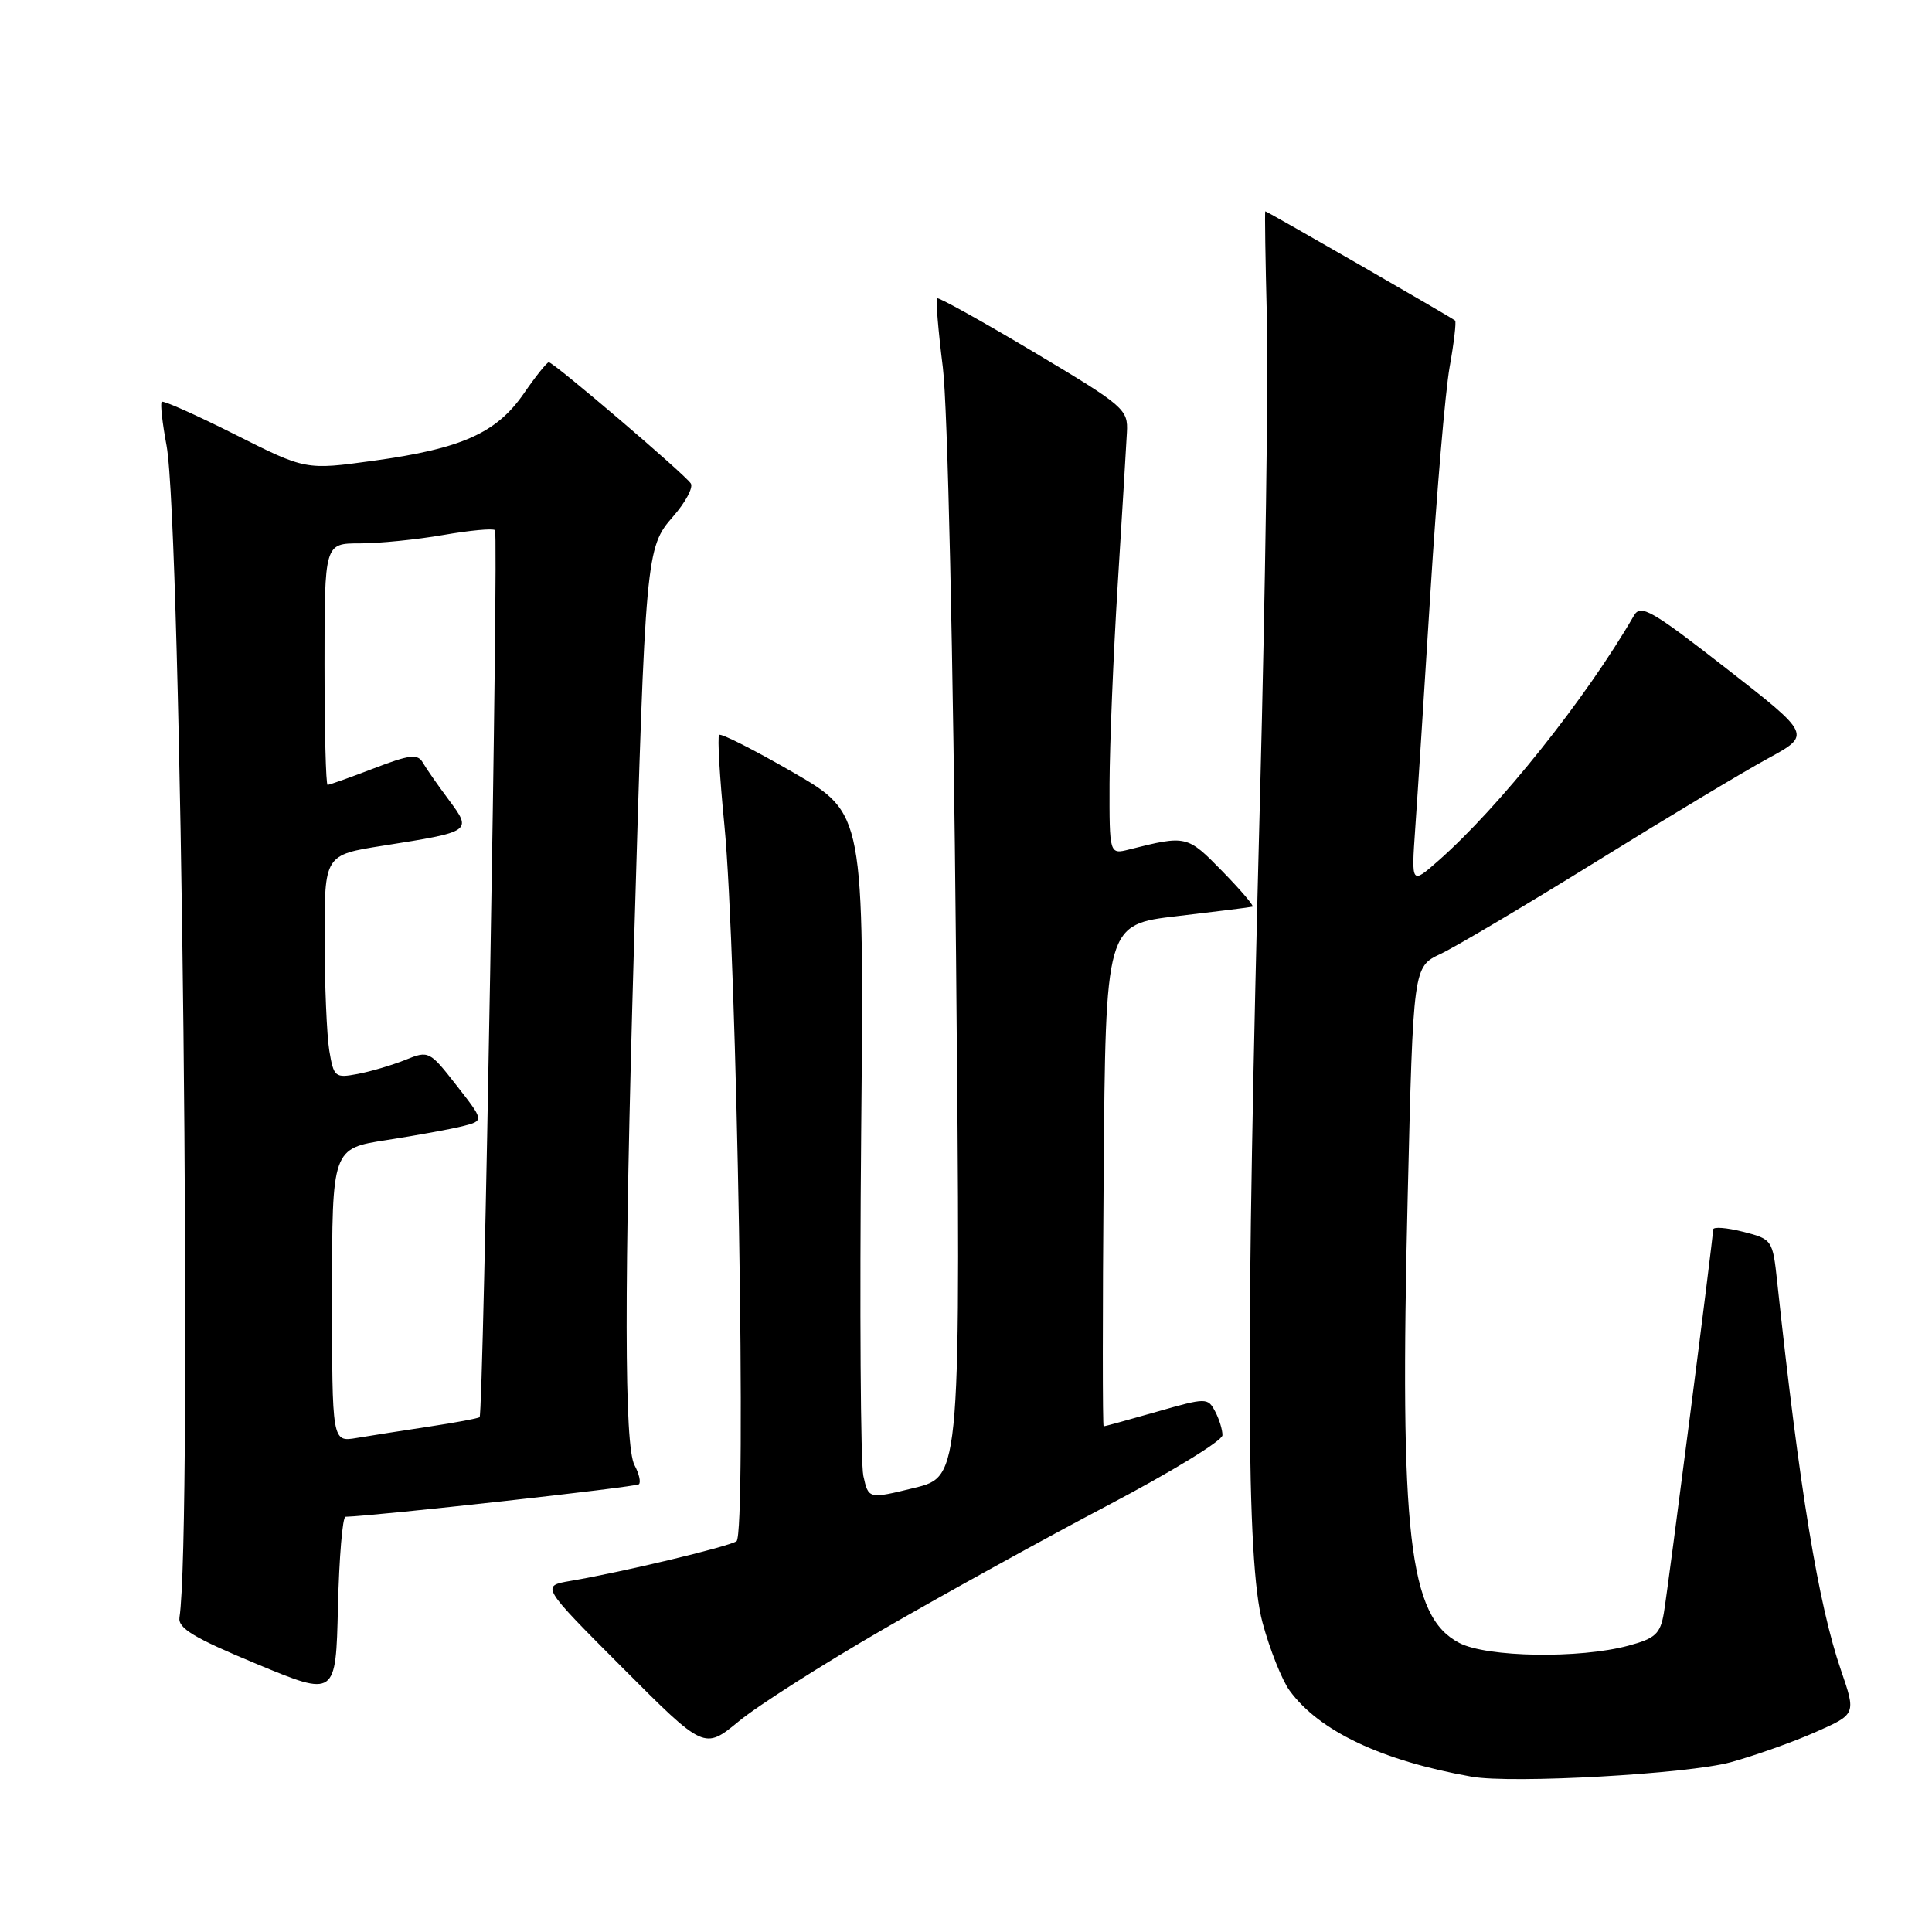 <?xml version="1.0" encoding="UTF-8" standalone="no"?>
<!DOCTYPE svg PUBLIC "-//W3C//DTD SVG 1.1//EN" "http://www.w3.org/Graphics/SVG/1.1/DTD/svg11.dtd" >
<svg xmlns="http://www.w3.org/2000/svg" xmlns:xlink="http://www.w3.org/1999/xlink" version="1.1" viewBox="0 0 256 256">
 <g >
 <path fill="currentColor"
d=" M 229.35 233.50 C 232.57 232.61 237.62 230.82 240.57 229.51 C 245.94 227.14 245.94 227.14 243.94 221.32 C 240.95 212.64 238.44 197.39 235.49 169.86 C 234.89 164.28 234.84 164.20 230.94 163.21 C 228.77 162.66 227.00 162.53 227.00 162.92 C 227.00 164.05 221.07 210.16 220.47 213.72 C 220.00 216.50 219.34 217.10 215.77 218.06 C 209.29 219.81 197.04 219.61 193.37 217.70 C 186.67 214.22 185.44 203.51 186.53 158.43 C 187.26 128.11 187.26 128.11 190.88 126.40 C 192.87 125.47 202.15 119.96 211.50 114.17 C 220.85 108.37 231.09 102.22 234.26 100.50 C 240.02 97.36 240.02 97.36 228.77 88.59 C 218.84 80.85 217.40 80.02 216.51 81.56 C 210.17 92.53 198.63 106.99 190.57 114.07 C 187.01 117.20 187.01 117.20 187.52 109.85 C 187.81 105.81 188.71 91.70 189.54 78.50 C 190.36 65.30 191.51 51.87 192.08 48.65 C 192.66 45.43 192.98 42.65 192.81 42.48 C 192.47 42.14 167.91 28.00 167.66 28.00 C 167.57 28.00 167.67 34.41 167.87 42.25 C 168.07 50.09 167.66 78.55 166.96 105.50 C 165.04 178.99 165.12 206.98 167.29 215.00 C 168.25 218.57 169.87 222.62 170.87 224.00 C 174.80 229.39 183.07 233.30 195.00 235.42 C 200.35 236.37 223.67 235.06 229.35 233.50 Z  M 117.12 215.84 C 125.16 211.19 138.53 203.81 146.84 199.44 C 155.15 195.07 161.96 190.91 161.98 190.18 C 161.99 189.46 161.55 188.03 161.00 187.00 C 160.03 185.19 159.83 185.19 153.26 187.07 C 149.54 188.13 146.39 189.00 146.24 189.00 C 146.09 189.00 146.09 174.04 146.24 155.75 C 146.50 122.50 146.50 122.50 156.00 121.39 C 161.22 120.78 165.71 120.22 165.96 120.14 C 166.21 120.06 164.41 117.95 161.96 115.44 C 157.31 110.68 157.21 110.65 149.62 112.56 C 147.00 113.22 147.00 113.22 147.02 103.86 C 147.04 98.71 147.52 86.85 148.10 77.50 C 148.68 68.15 149.23 59.06 149.32 57.31 C 149.49 54.24 149.02 53.83 137.00 46.66 C 130.12 42.56 124.35 39.35 124.16 39.52 C 123.98 39.70 124.32 43.81 124.93 48.67 C 125.57 53.78 126.30 86.61 126.68 126.57 C 127.32 195.64 127.32 195.64 121.20 197.14 C 115.08 198.64 115.08 198.64 114.40 195.57 C 114.03 193.88 113.90 173.44 114.11 150.14 C 114.50 107.79 114.50 107.79 105.12 102.36 C 99.96 99.38 95.53 97.13 95.29 97.38 C 95.05 97.62 95.36 102.98 95.98 109.28 C 97.65 126.21 98.95 203.31 97.59 204.22 C 96.47 204.96 82.56 208.29 75.59 209.48 C 71.68 210.15 71.68 210.15 82.50 221.00 C 93.32 231.85 93.32 231.85 97.91 228.07 C 100.43 225.99 109.08 220.49 117.12 215.84 Z  M 45.78 200.98 C 49.82 200.87 84.29 197.04 84.66 196.67 C 84.94 196.40 84.68 195.26 84.08 194.15 C 82.71 191.59 82.69 170.80 84.00 125.50 C 85.51 73.41 85.59 72.54 89.18 68.45 C 90.81 66.59 91.88 64.61 91.54 64.07 C 90.82 62.90 73.36 48.00 72.72 48.00 C 72.47 48.00 70.97 49.87 69.39 52.17 C 65.77 57.39 61.16 59.45 49.50 61.05 C 40.50 62.29 40.50 62.29 31.15 57.58 C 26.00 54.99 21.63 53.04 21.43 53.24 C 21.22 53.44 21.51 56.06 22.07 59.05 C 24.03 69.63 25.51 203.36 23.78 214.31 C 23.56 215.75 25.67 217.02 34.00 220.48 C 44.50 224.84 44.50 224.84 44.78 212.92 C 44.94 206.36 45.39 200.99 45.78 200.98 Z  M 44.00 171.64 C 44.00 152.18 44.00 152.18 51.25 151.06 C 55.24 150.44 59.77 149.61 61.32 149.22 C 64.15 148.50 64.15 148.50 60.50 143.83 C 56.91 139.23 56.81 139.18 53.68 140.45 C 51.93 141.15 49.09 141.99 47.37 142.31 C 44.40 142.87 44.22 142.72 43.63 139.20 C 43.30 137.17 43.02 130.50 43.01 124.39 C 43.00 113.28 43.00 113.28 50.75 112.06 C 62.53 110.20 62.58 110.17 59.47 105.99 C 58.04 104.07 56.49 101.86 56.04 101.07 C 55.35 99.86 54.34 99.97 49.52 101.82 C 46.39 103.02 43.64 104.00 43.41 104.00 C 43.18 104.00 43.00 96.80 43.00 88.00 C 43.00 72.00 43.00 72.00 47.67 72.00 C 50.24 72.00 55.21 71.50 58.72 70.89 C 62.24 70.28 65.32 69.99 65.59 70.25 C 66.08 70.75 64.07 187.27 63.55 187.78 C 63.39 187.94 60.39 188.50 56.88 189.03 C 53.37 189.56 49.04 190.24 47.25 190.54 C 44.00 191.09 44.00 191.09 44.00 171.64 Z "/>
</g>
</svg>